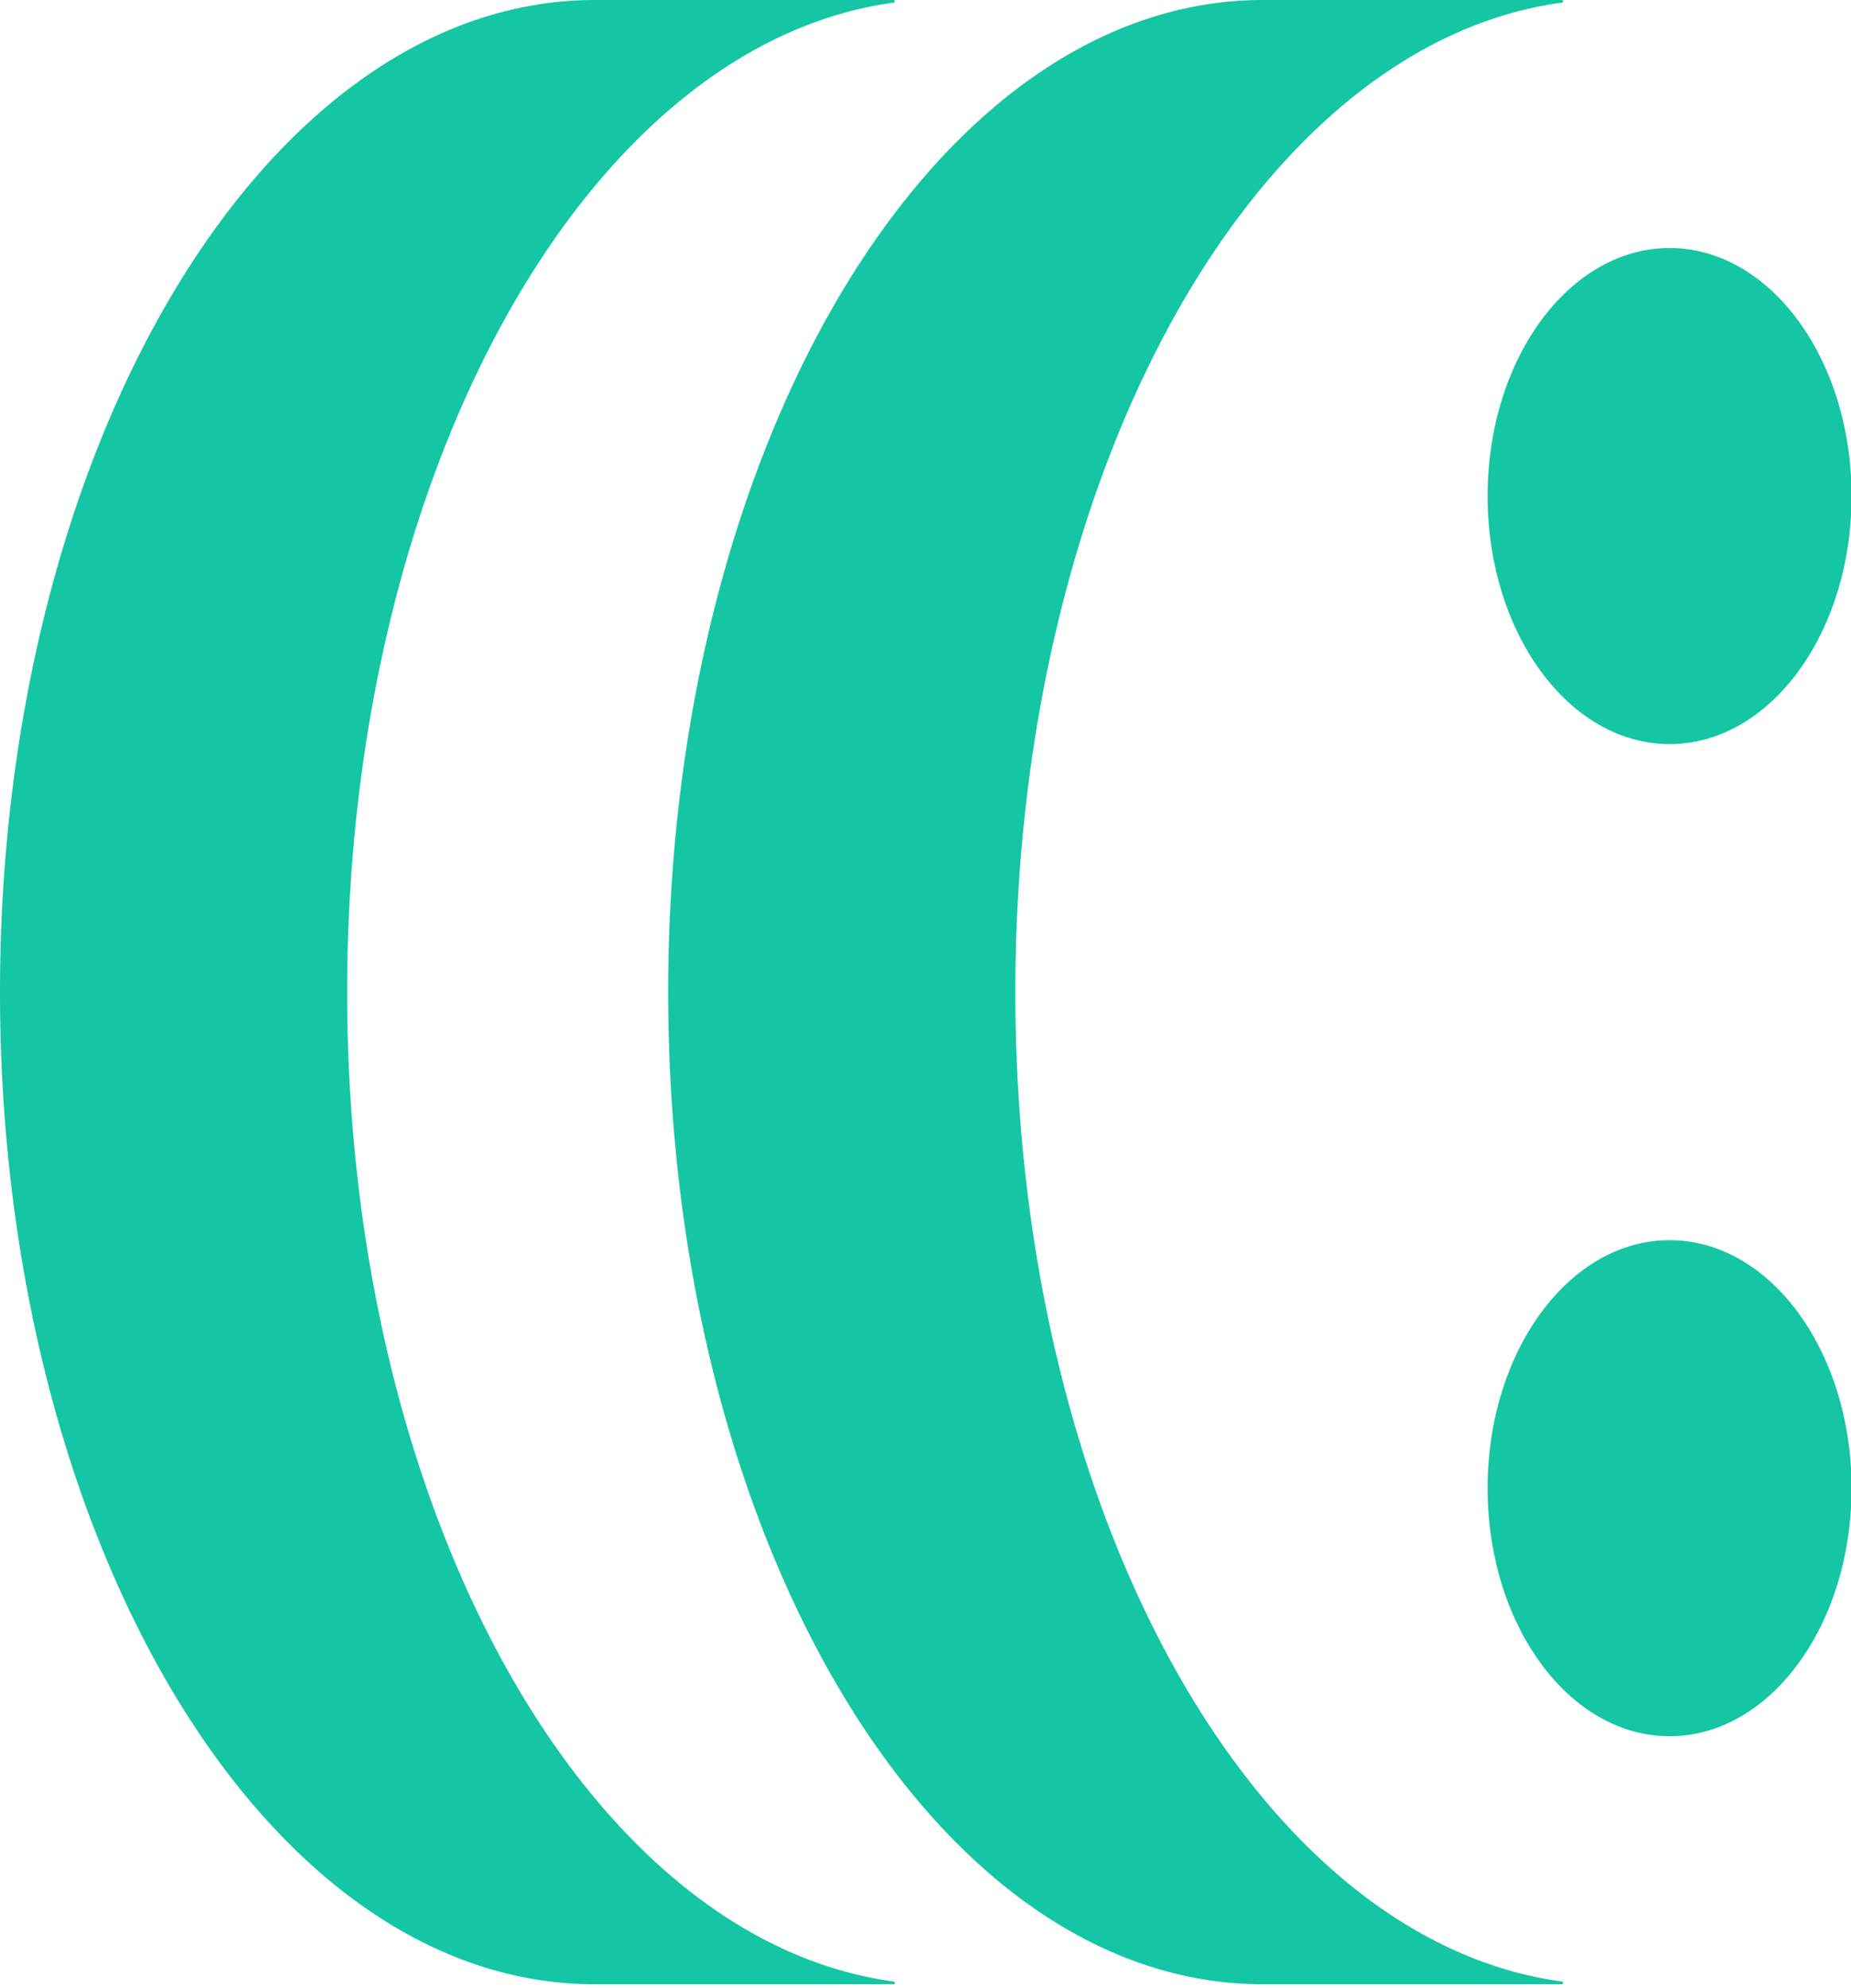 <svg id="Capa_1" data-name="Capa 1" xmlns="http://www.w3.org/2000/svg" viewBox="0 0 1397 1500"><defs><style>.cls-1{fill:#14c6a4;}</style></defs><title>ISOTIPO CHINCHIN</title><path class="cls-1" d="M953.19,0h225.49a1,1,0,0,1,1,1,1,1,0,0,1-1,1C948,33.41,766.32,354.94,766.32,748.5S948,1463.59,1178.68,1494.91a1,1,0,0,1,0,2.09H953.19c-248.46,0-448.89-335.11-448.89-748.5S705.77,0,953.19,0"/><path class="cls-1" d="M448.89,0H674.38a1,1,0,0,1,1,1,1,1,0,0,1-1,1C443.67,33.41,262,354.94,262,748.5s181.64,715.09,412.35,746.41a1,1,0,0,1,0,2.09H448.89C200.43,1497,0,1161.89,0,748.5S201.48,0,448.89,0"/><ellipse class="cls-1" cx="1260.09" cy="374.25" rx="137.34" ry="187.12"/><ellipse class="cls-1" cx="1260.09" cy="1122.75" rx="137.34" ry="187.12"/></svg>